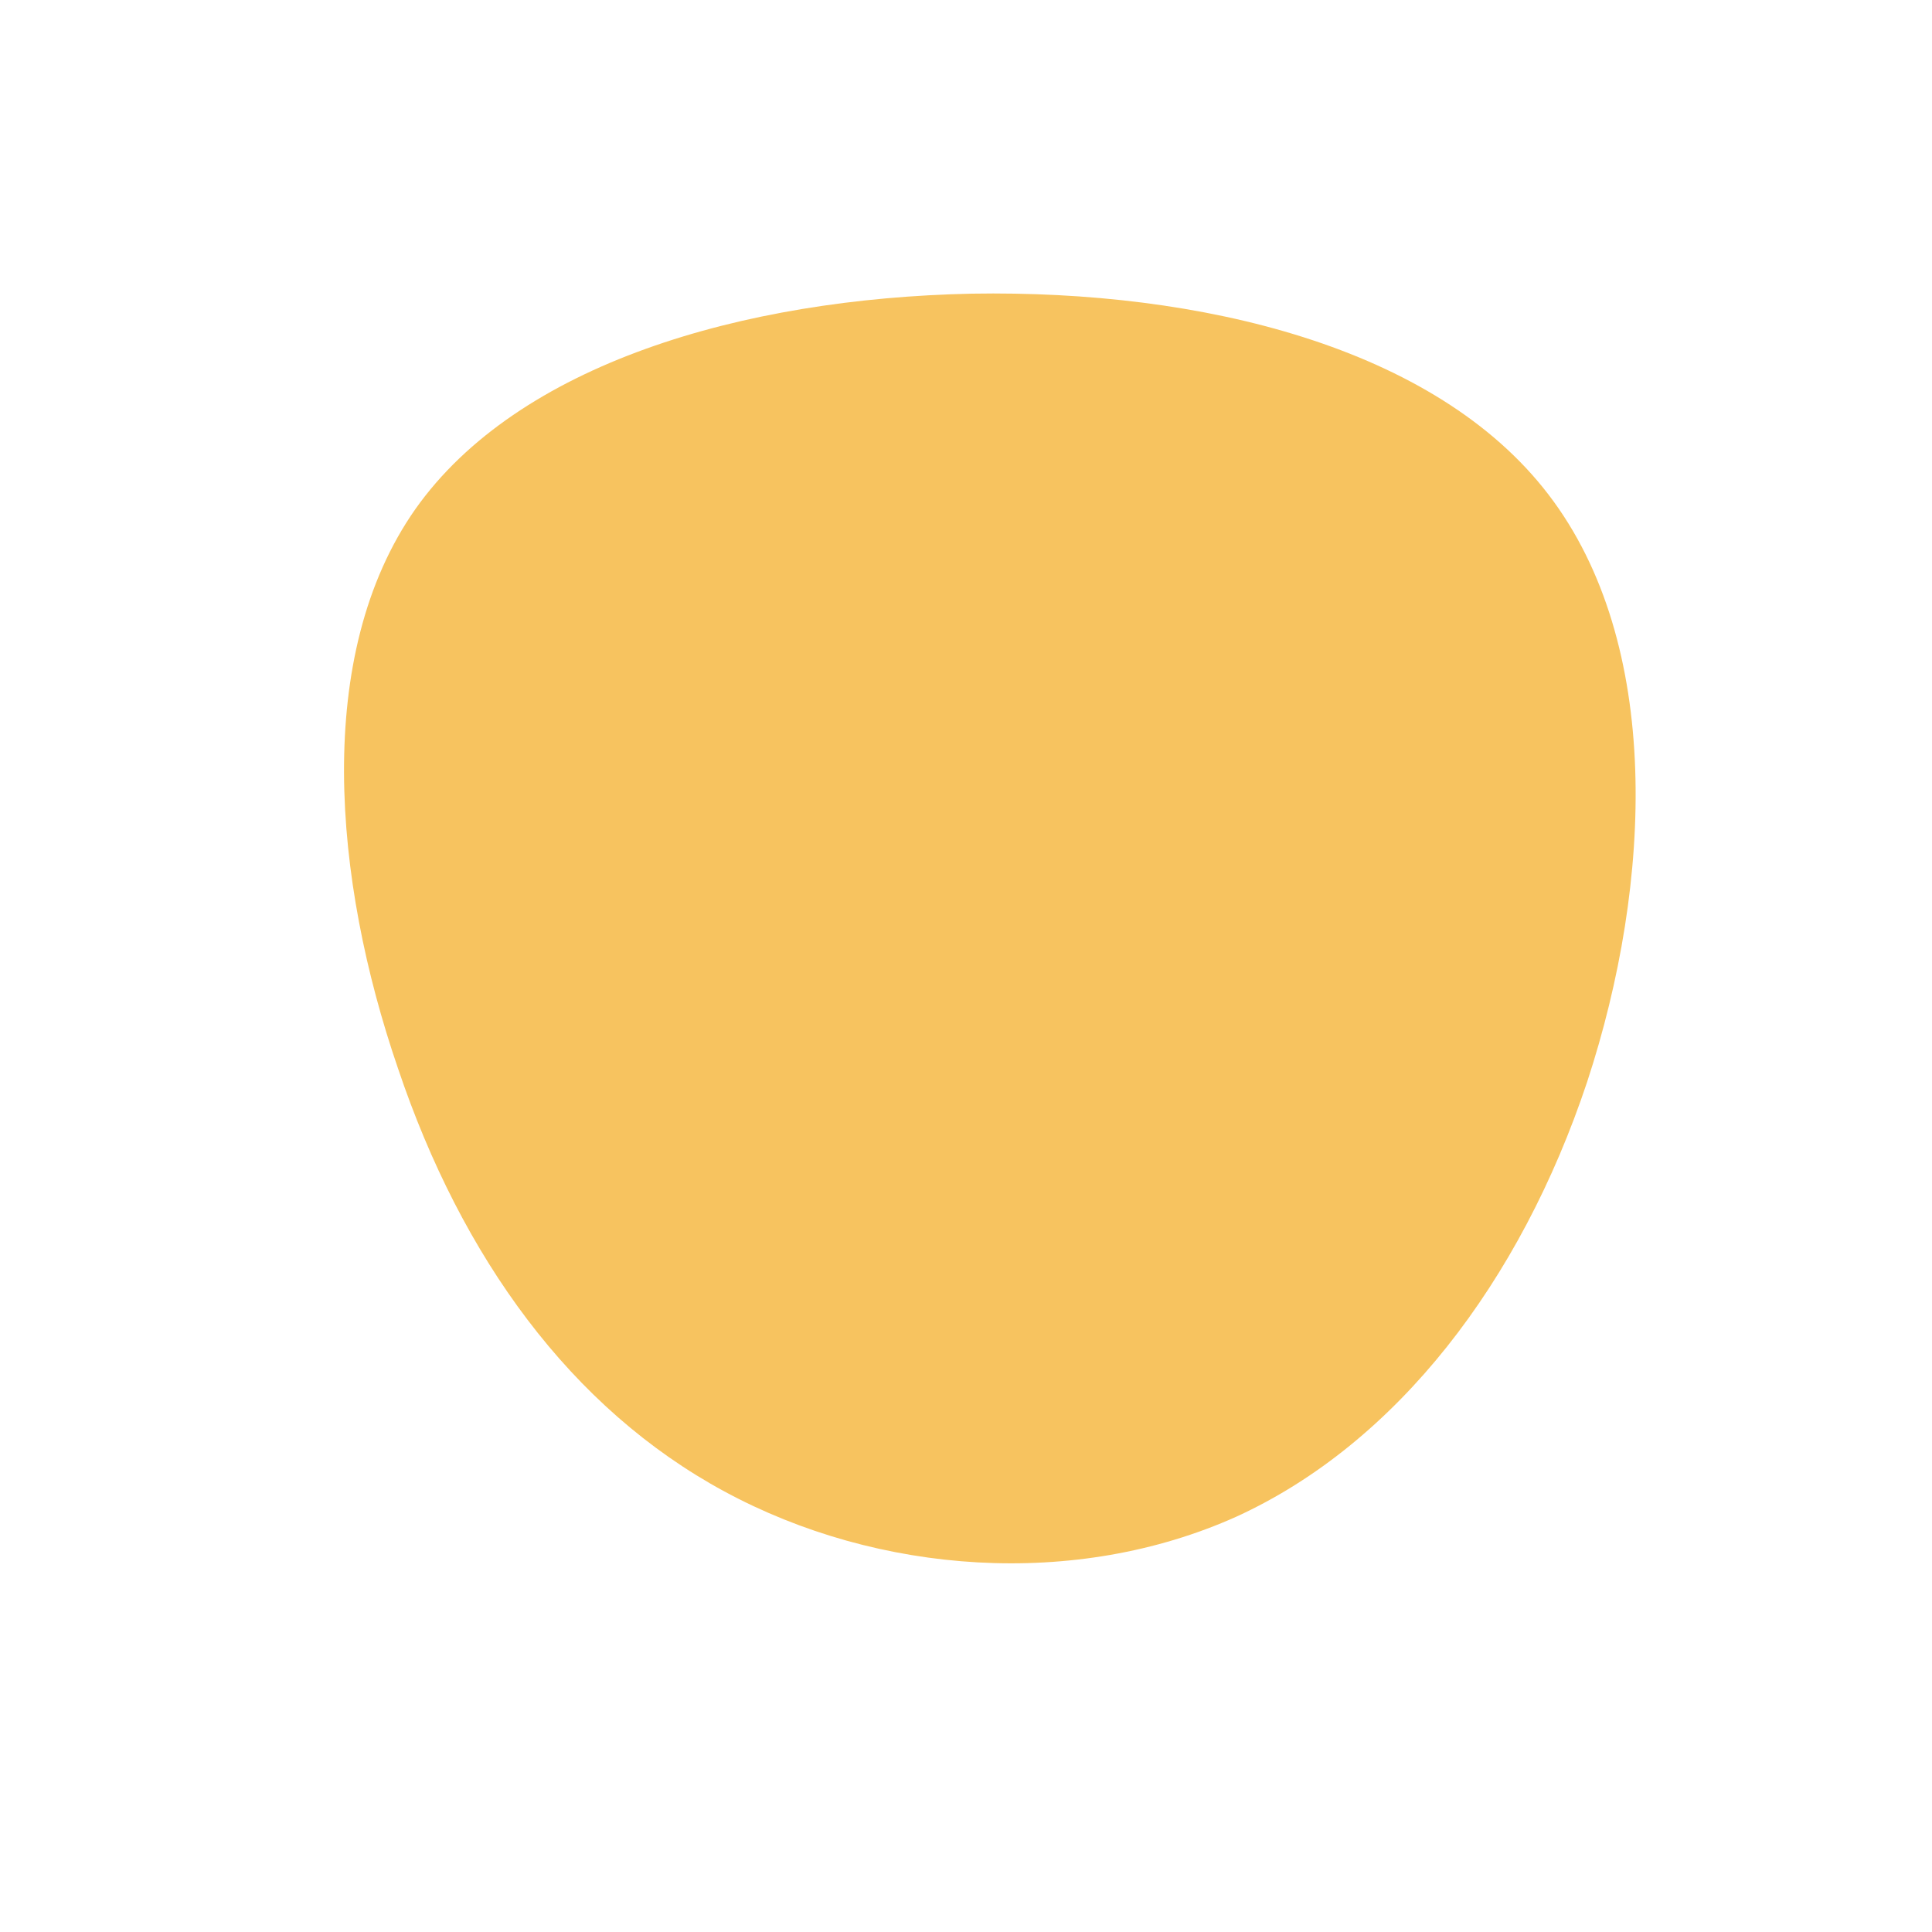 <?xml version="1.0" standalone="no"?>
<svg viewBox="0 0 200 200" xmlns="http://www.w3.org/2000/svg">
  <path fill="#F7C35F" d="M60.3,-48.8C72.1,-33.4,71.1,-8.7,64.3,12C57.4,32.7,44.6,49.4,28,57C11.3,64.5,-9.1,63,-25,54.4C-40.9,45.8,-52.2,30.2,-58.8,10.6C-65.5,-8.9,-67.6,-32.2,-57,-47.3C-46.4,-62.3,-23.2,-69.1,0.6,-69.6C24.3,-70,48.6,-64.1,60.3,-48.8Z" transform="translate(100 100)" />
</svg>

